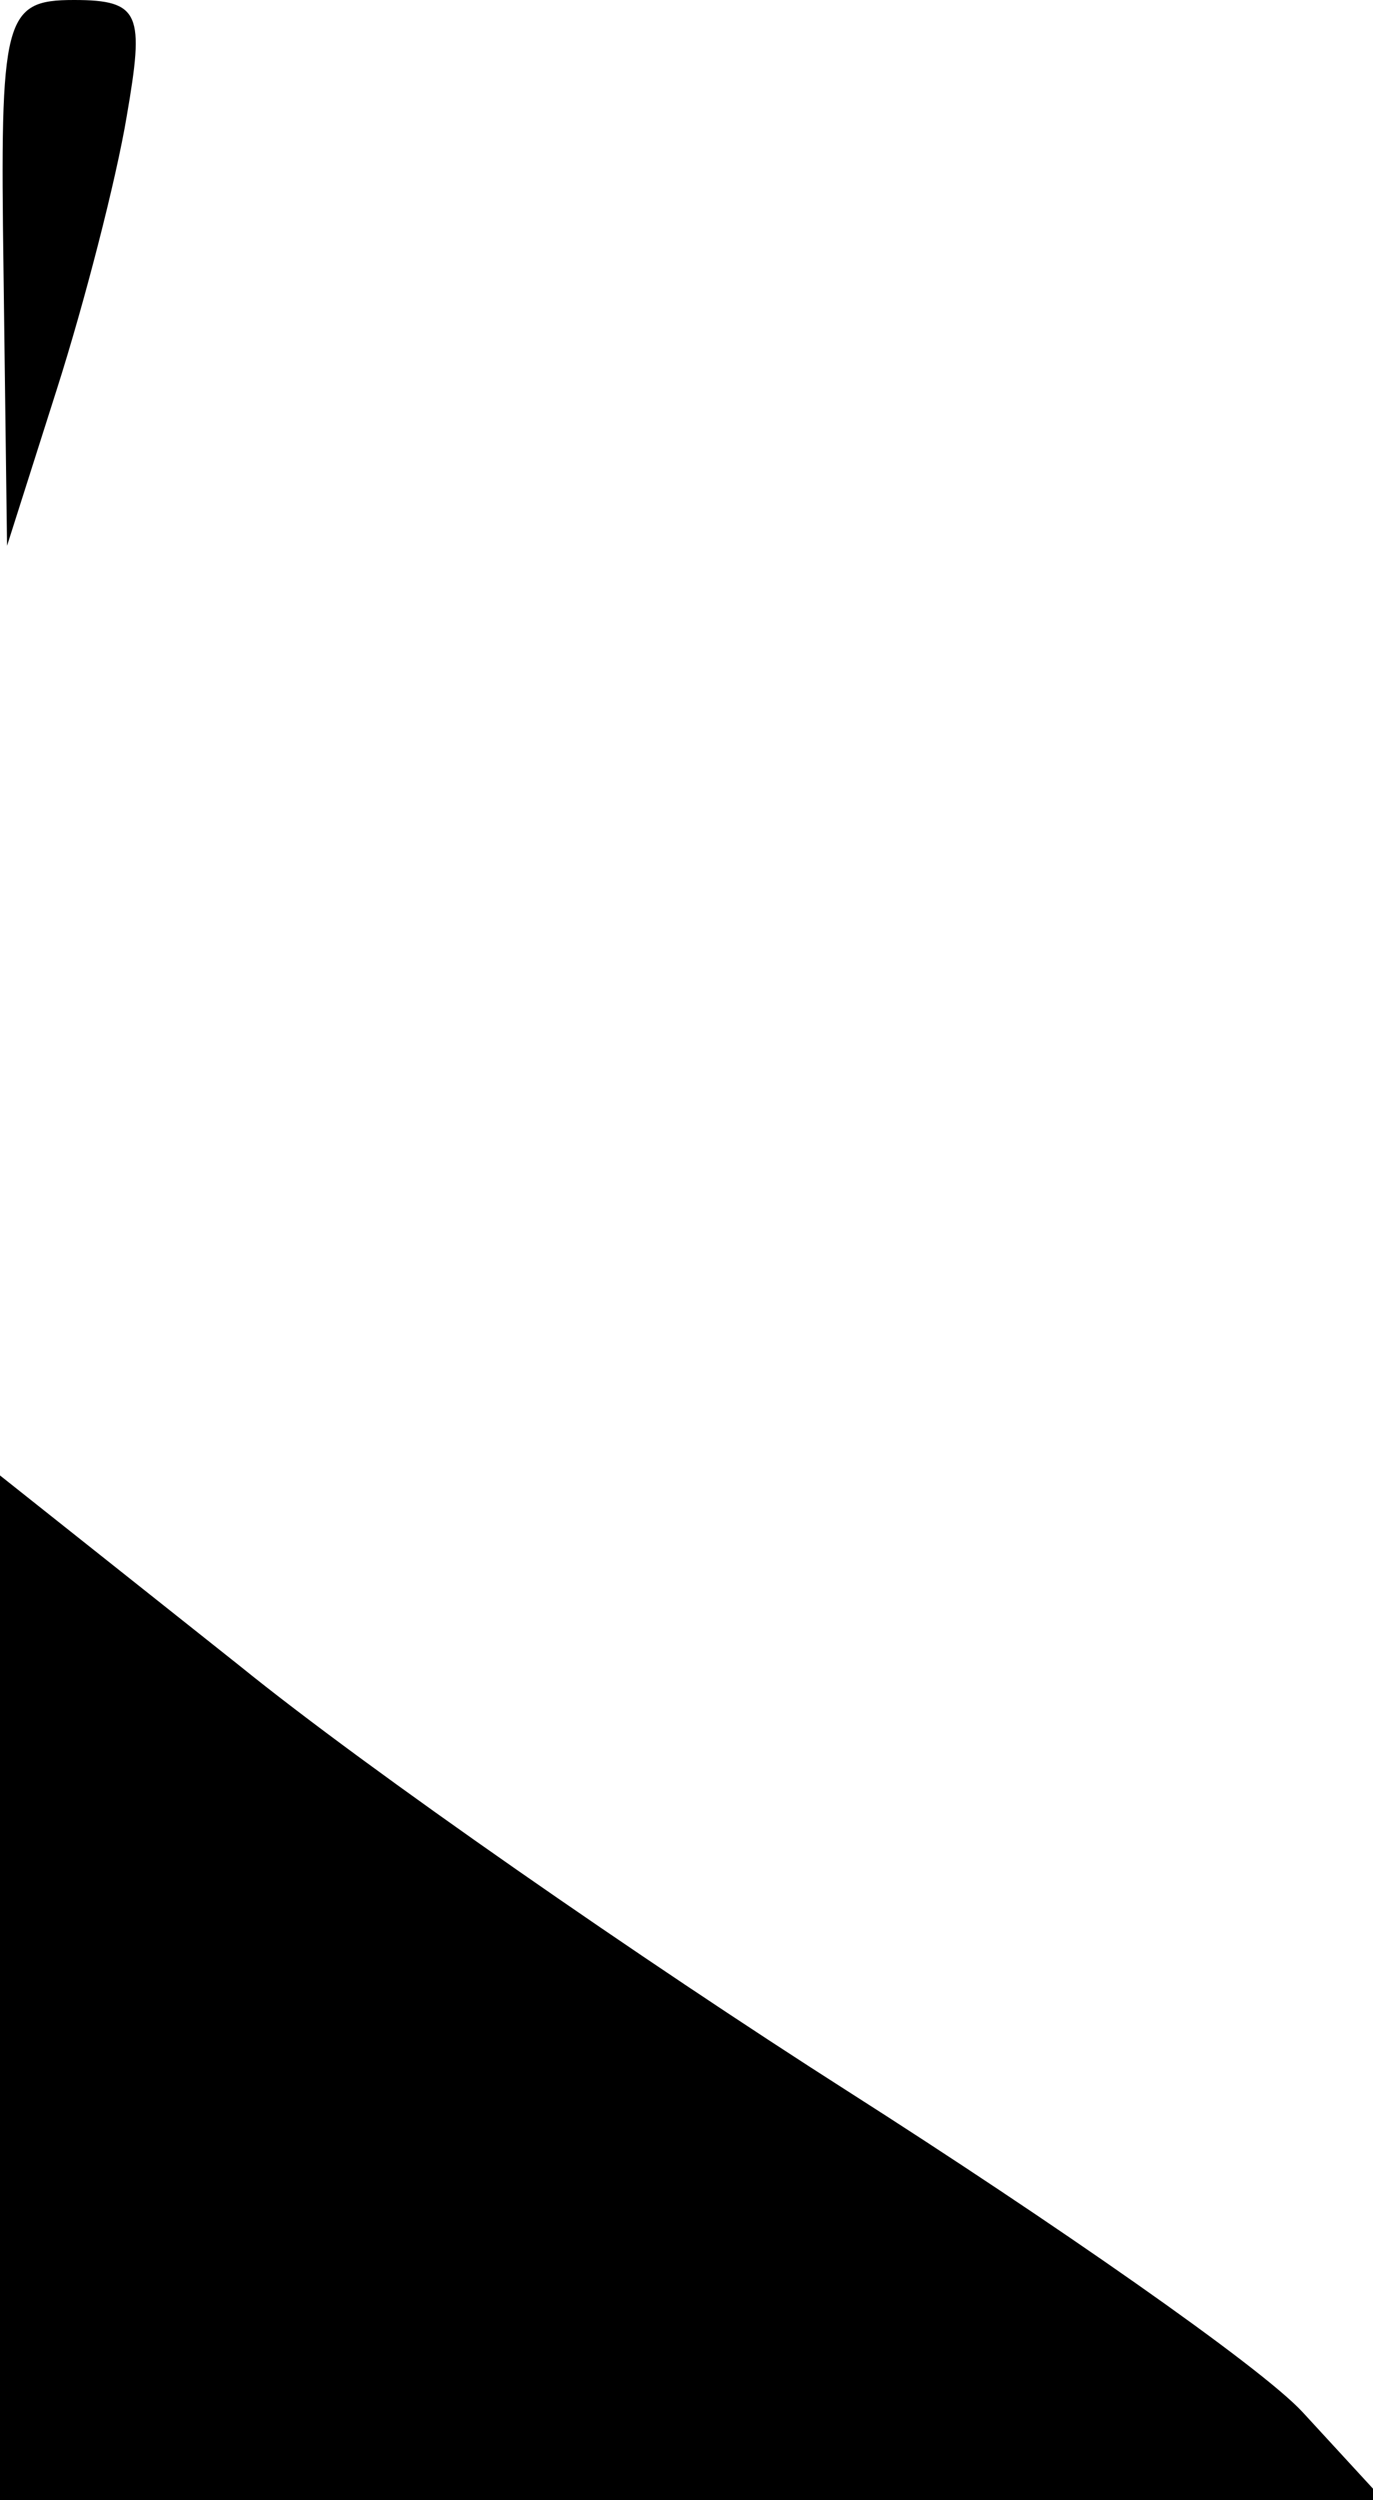 <?xml version="1.0" standalone="no"?>
<!DOCTYPE svg PUBLIC "-//W3C//DTD SVG 20010904//EN"
 "http://www.w3.org/TR/2001/REC-SVG-20010904/DTD/svg10.dtd">
<svg version="1.0" xmlns="http://www.w3.org/2000/svg"
 width="39pt" height="71pt" viewBox="0 0 39 71"
 preserveAspectRatio="xMidYMid meet">
<g transform="translate(0,71) scale(0.1,-0.1)"
fill="#000000" stroke="none">
<path fill="#000000" stroke="none" d="M1 633 l1 -78 14 44 c8 25 17 60 20 78
5 29 4 33 -15 33 -20 0 -21 -5 -20 -77z"/>
<path fill="#000000" stroke="none" d="M0 145 l0 -145 197 0 196 0 -23 25
c-12 13 -71 54 -129 91 -58 37 -136 91 -173 121 l-68 54 0 -146z"/>
</g>
</svg>
